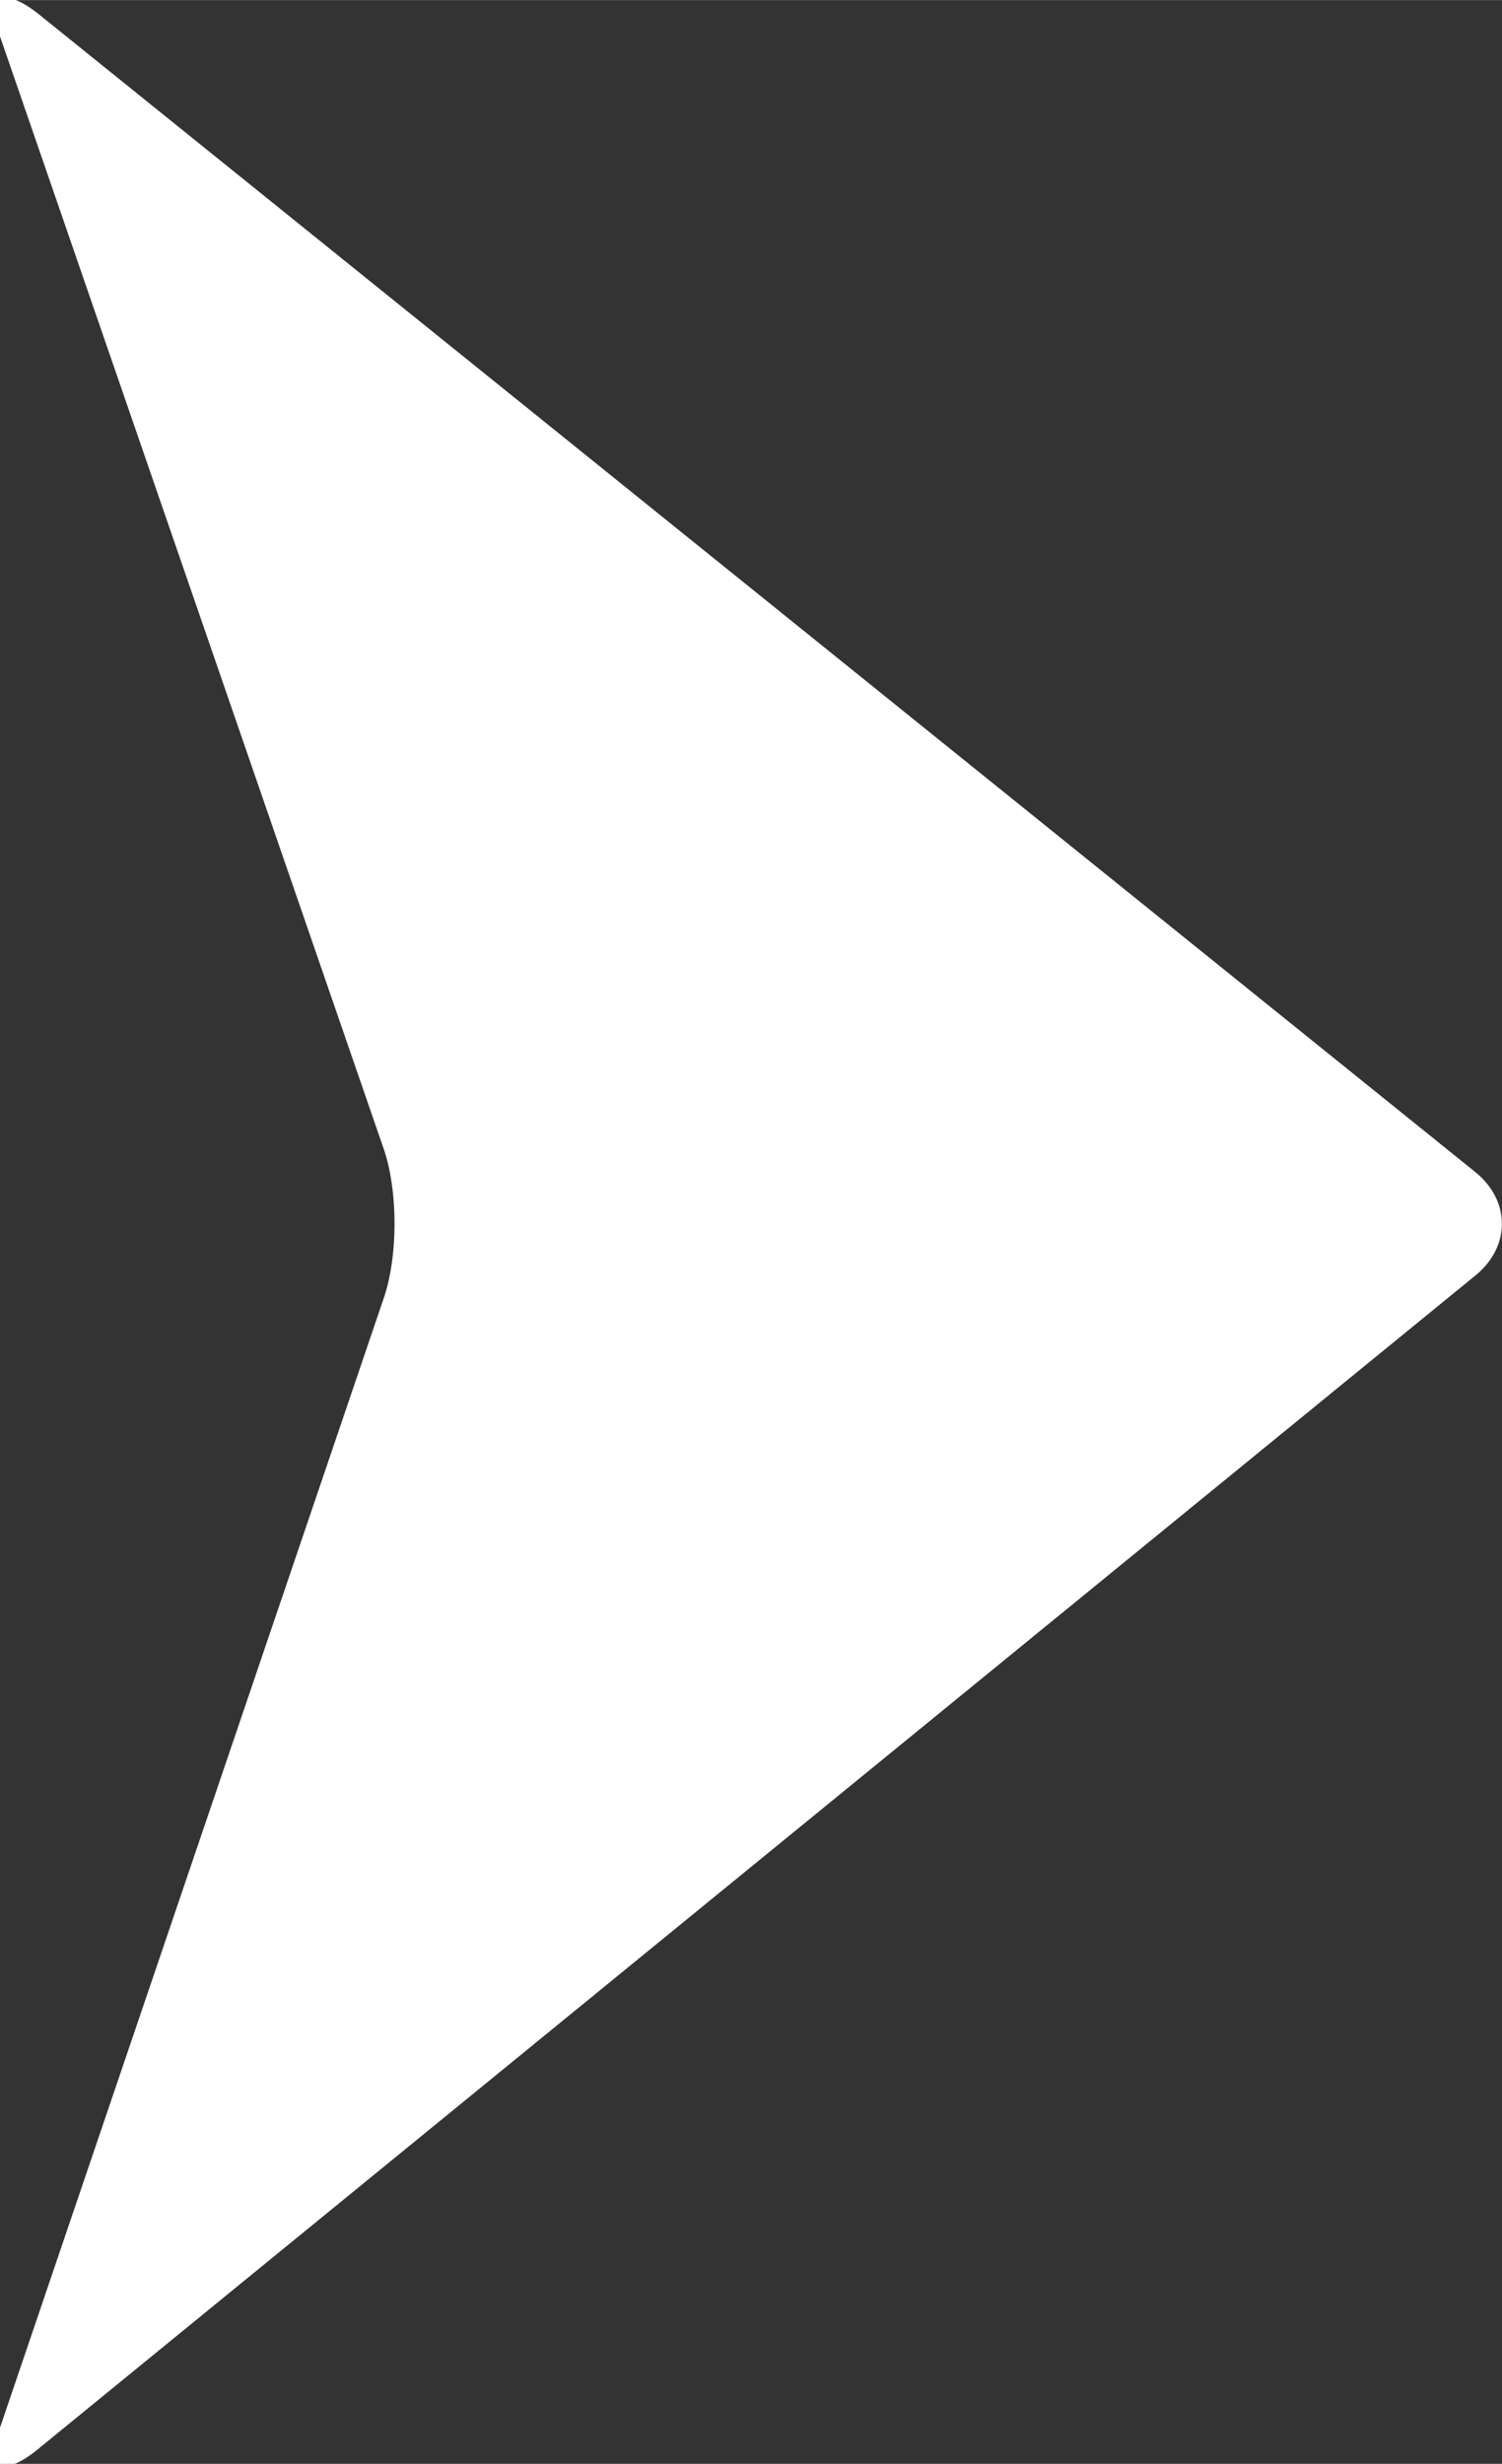 ﻿<?xml version="1.0" encoding="utf-8"?>
<!DOCTYPE svg PUBLIC "-//W3C//DTD SVG 1.1//EN" "http://www.w3.org/Graphics/SVG/1.1/DTD/svg11.dtd">
<svg xmlns="http://www.w3.org/2000/svg" xmlns:xlink="http://www.w3.org/1999/xlink" version="1.1" baseProfile="full" width="36.578" height="60" viewBox="0 0 36.58 60.00" enable-background="new 0 0 36.58 60.00" xml:space="preserve">
	<rect x="0" y="0" width="36.58" height="60.00" fill="#333333" stroke="none"/>
	<path fill="#FFFFFF" fill-opacity="1" stroke-linejoin="round" d="M 35.924,31.067L 0.909,59.655C 0.043,60.362 -0.356,60.077 0.031,59.029L 9.318,31.694C 9.705,30.645 9.705,28.947 9.318,27.899L 0.031,0.974C -0.345,-0.074 0.043,-0.359 0.92,0.325L 35.924,28.537C 36.79,29.232 36.801,30.36 35.924,31.067 Z "/>
</svg>
